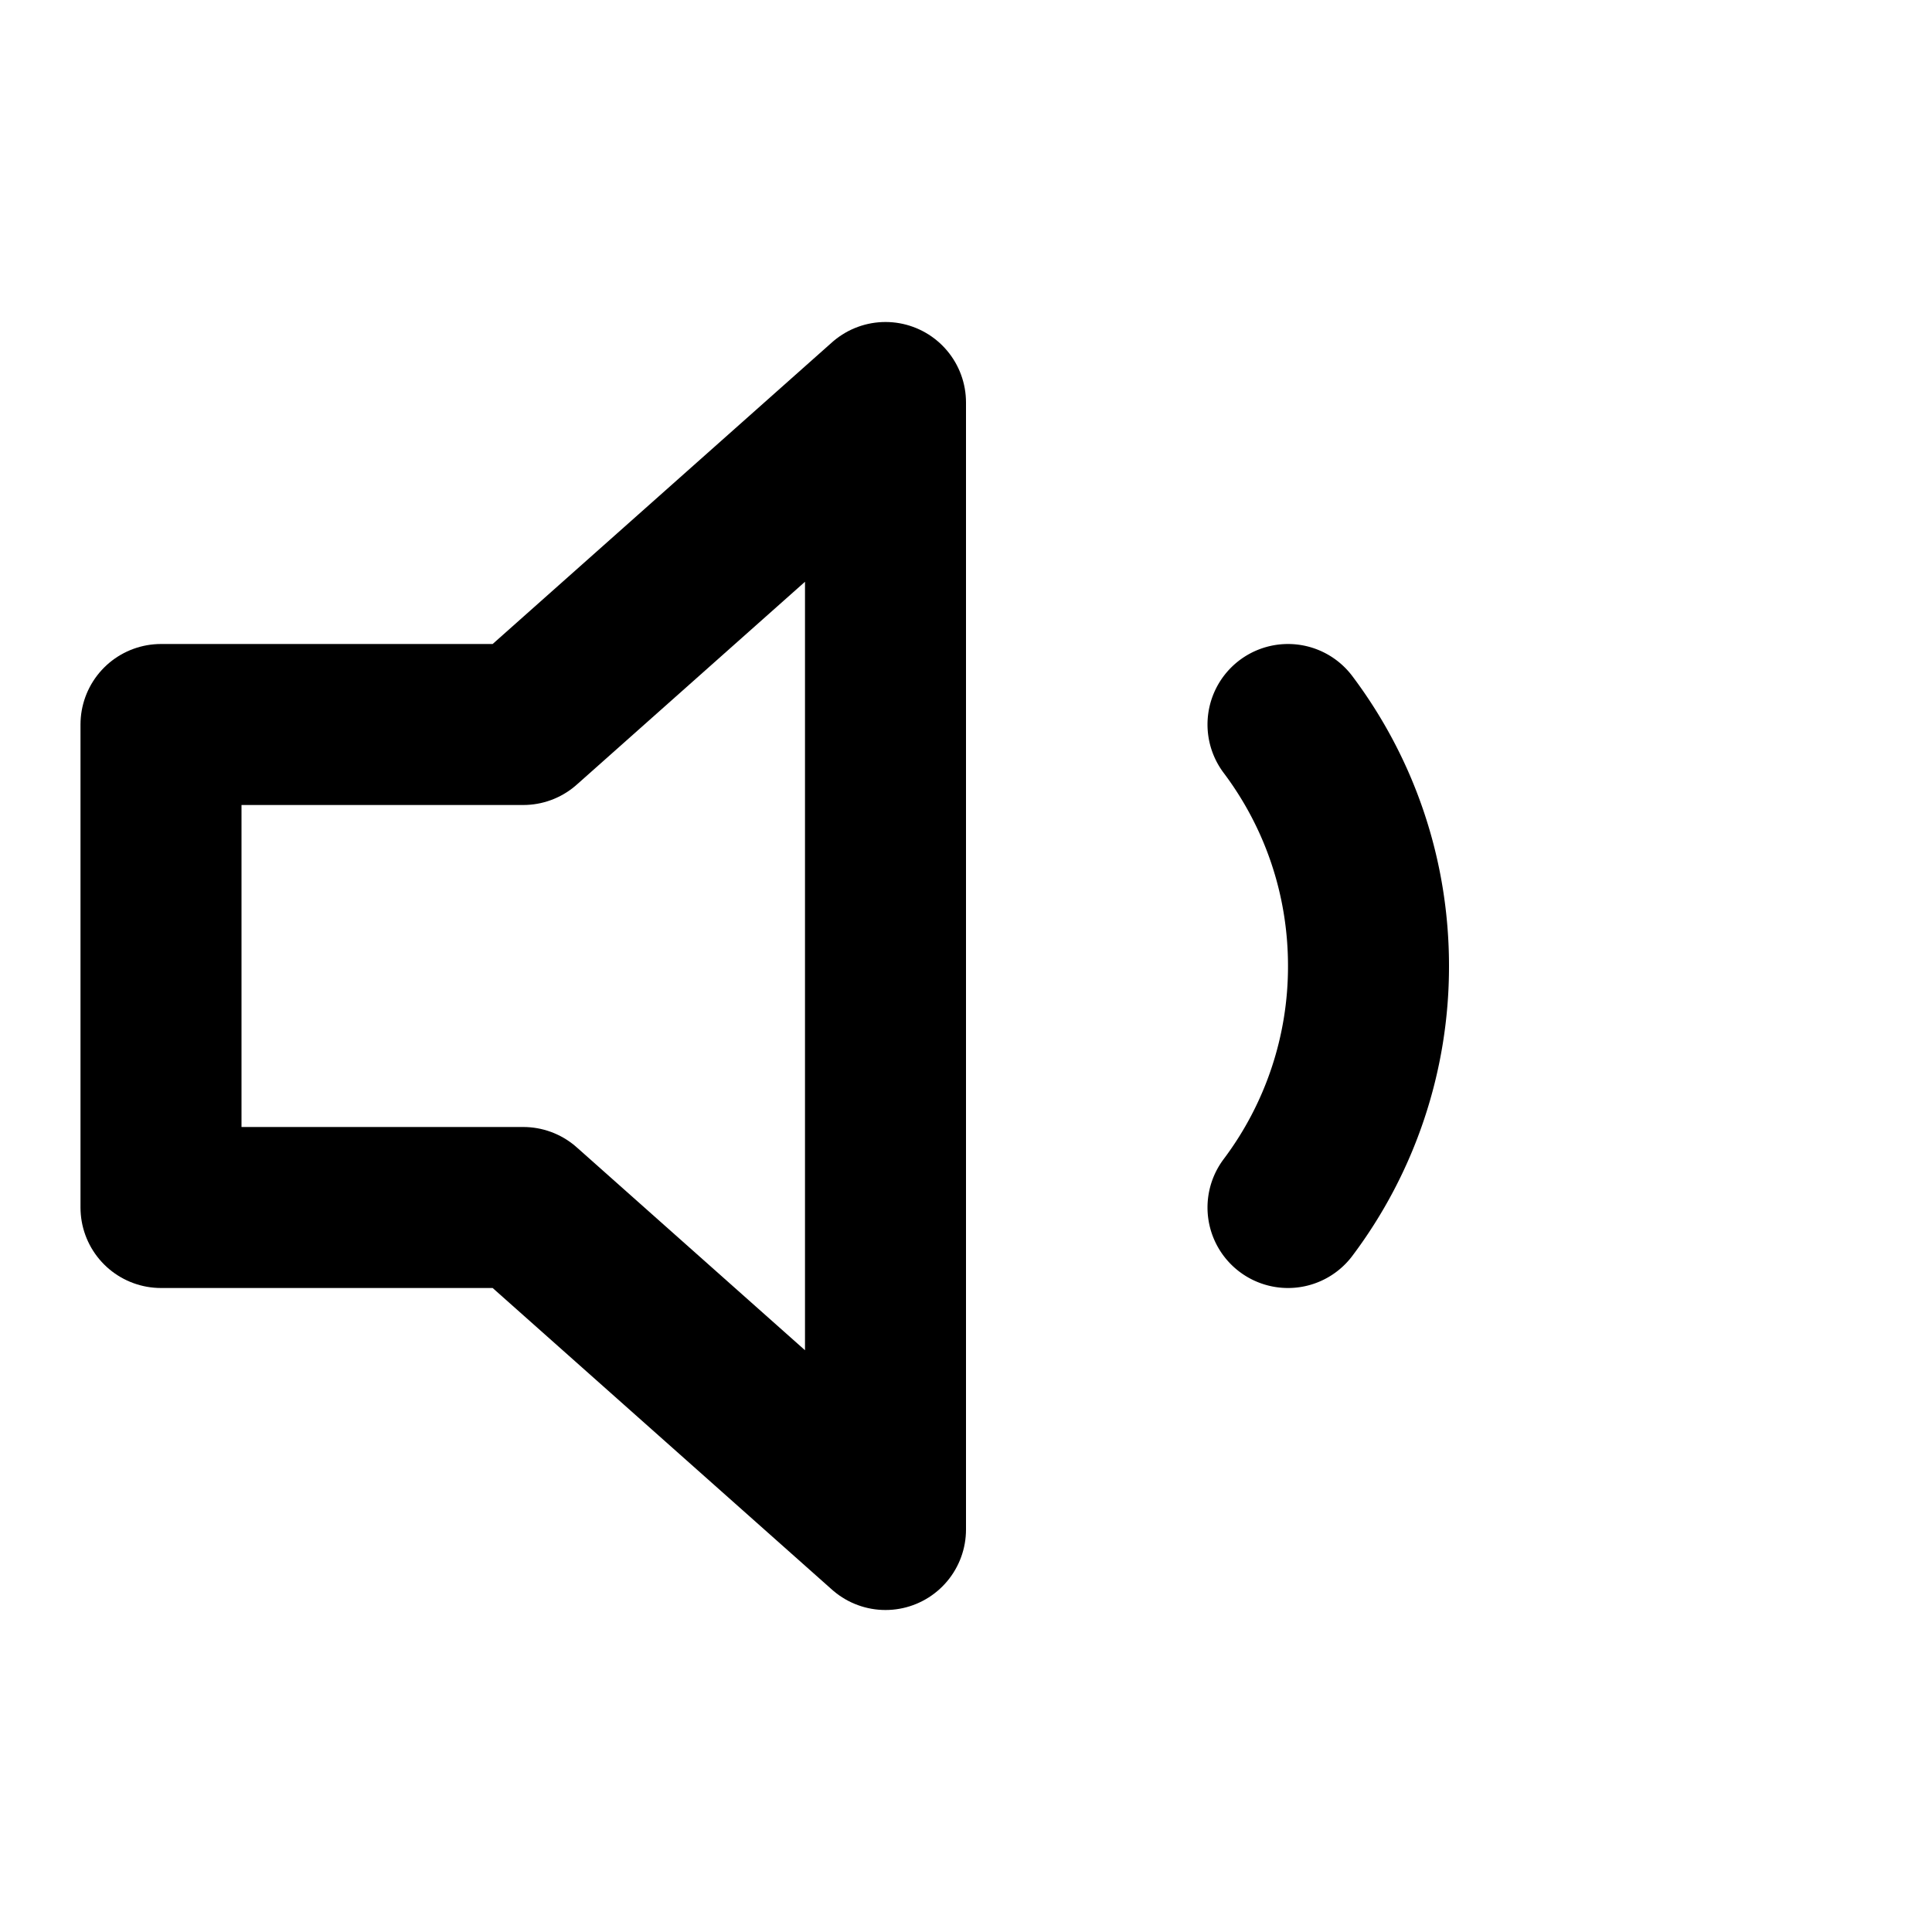 <svg
  width="24"
  height="24"
  viewBox="0 0 24 24"
  xmlns="http://www.w3.org/2000/svg"
  fill="none"
  stroke="currentColor"
  stroke-width="2"
  stroke-linecap="round"
  stroke-linejoin="round"
>
  <path d="M2 15V9h4.5L11 5v14l-4.5-4H2z" />
  <path d="M16 9c.628.835 1 1.874 1 3a4.978 4.978 0 0 1-1 3" />
</svg>
